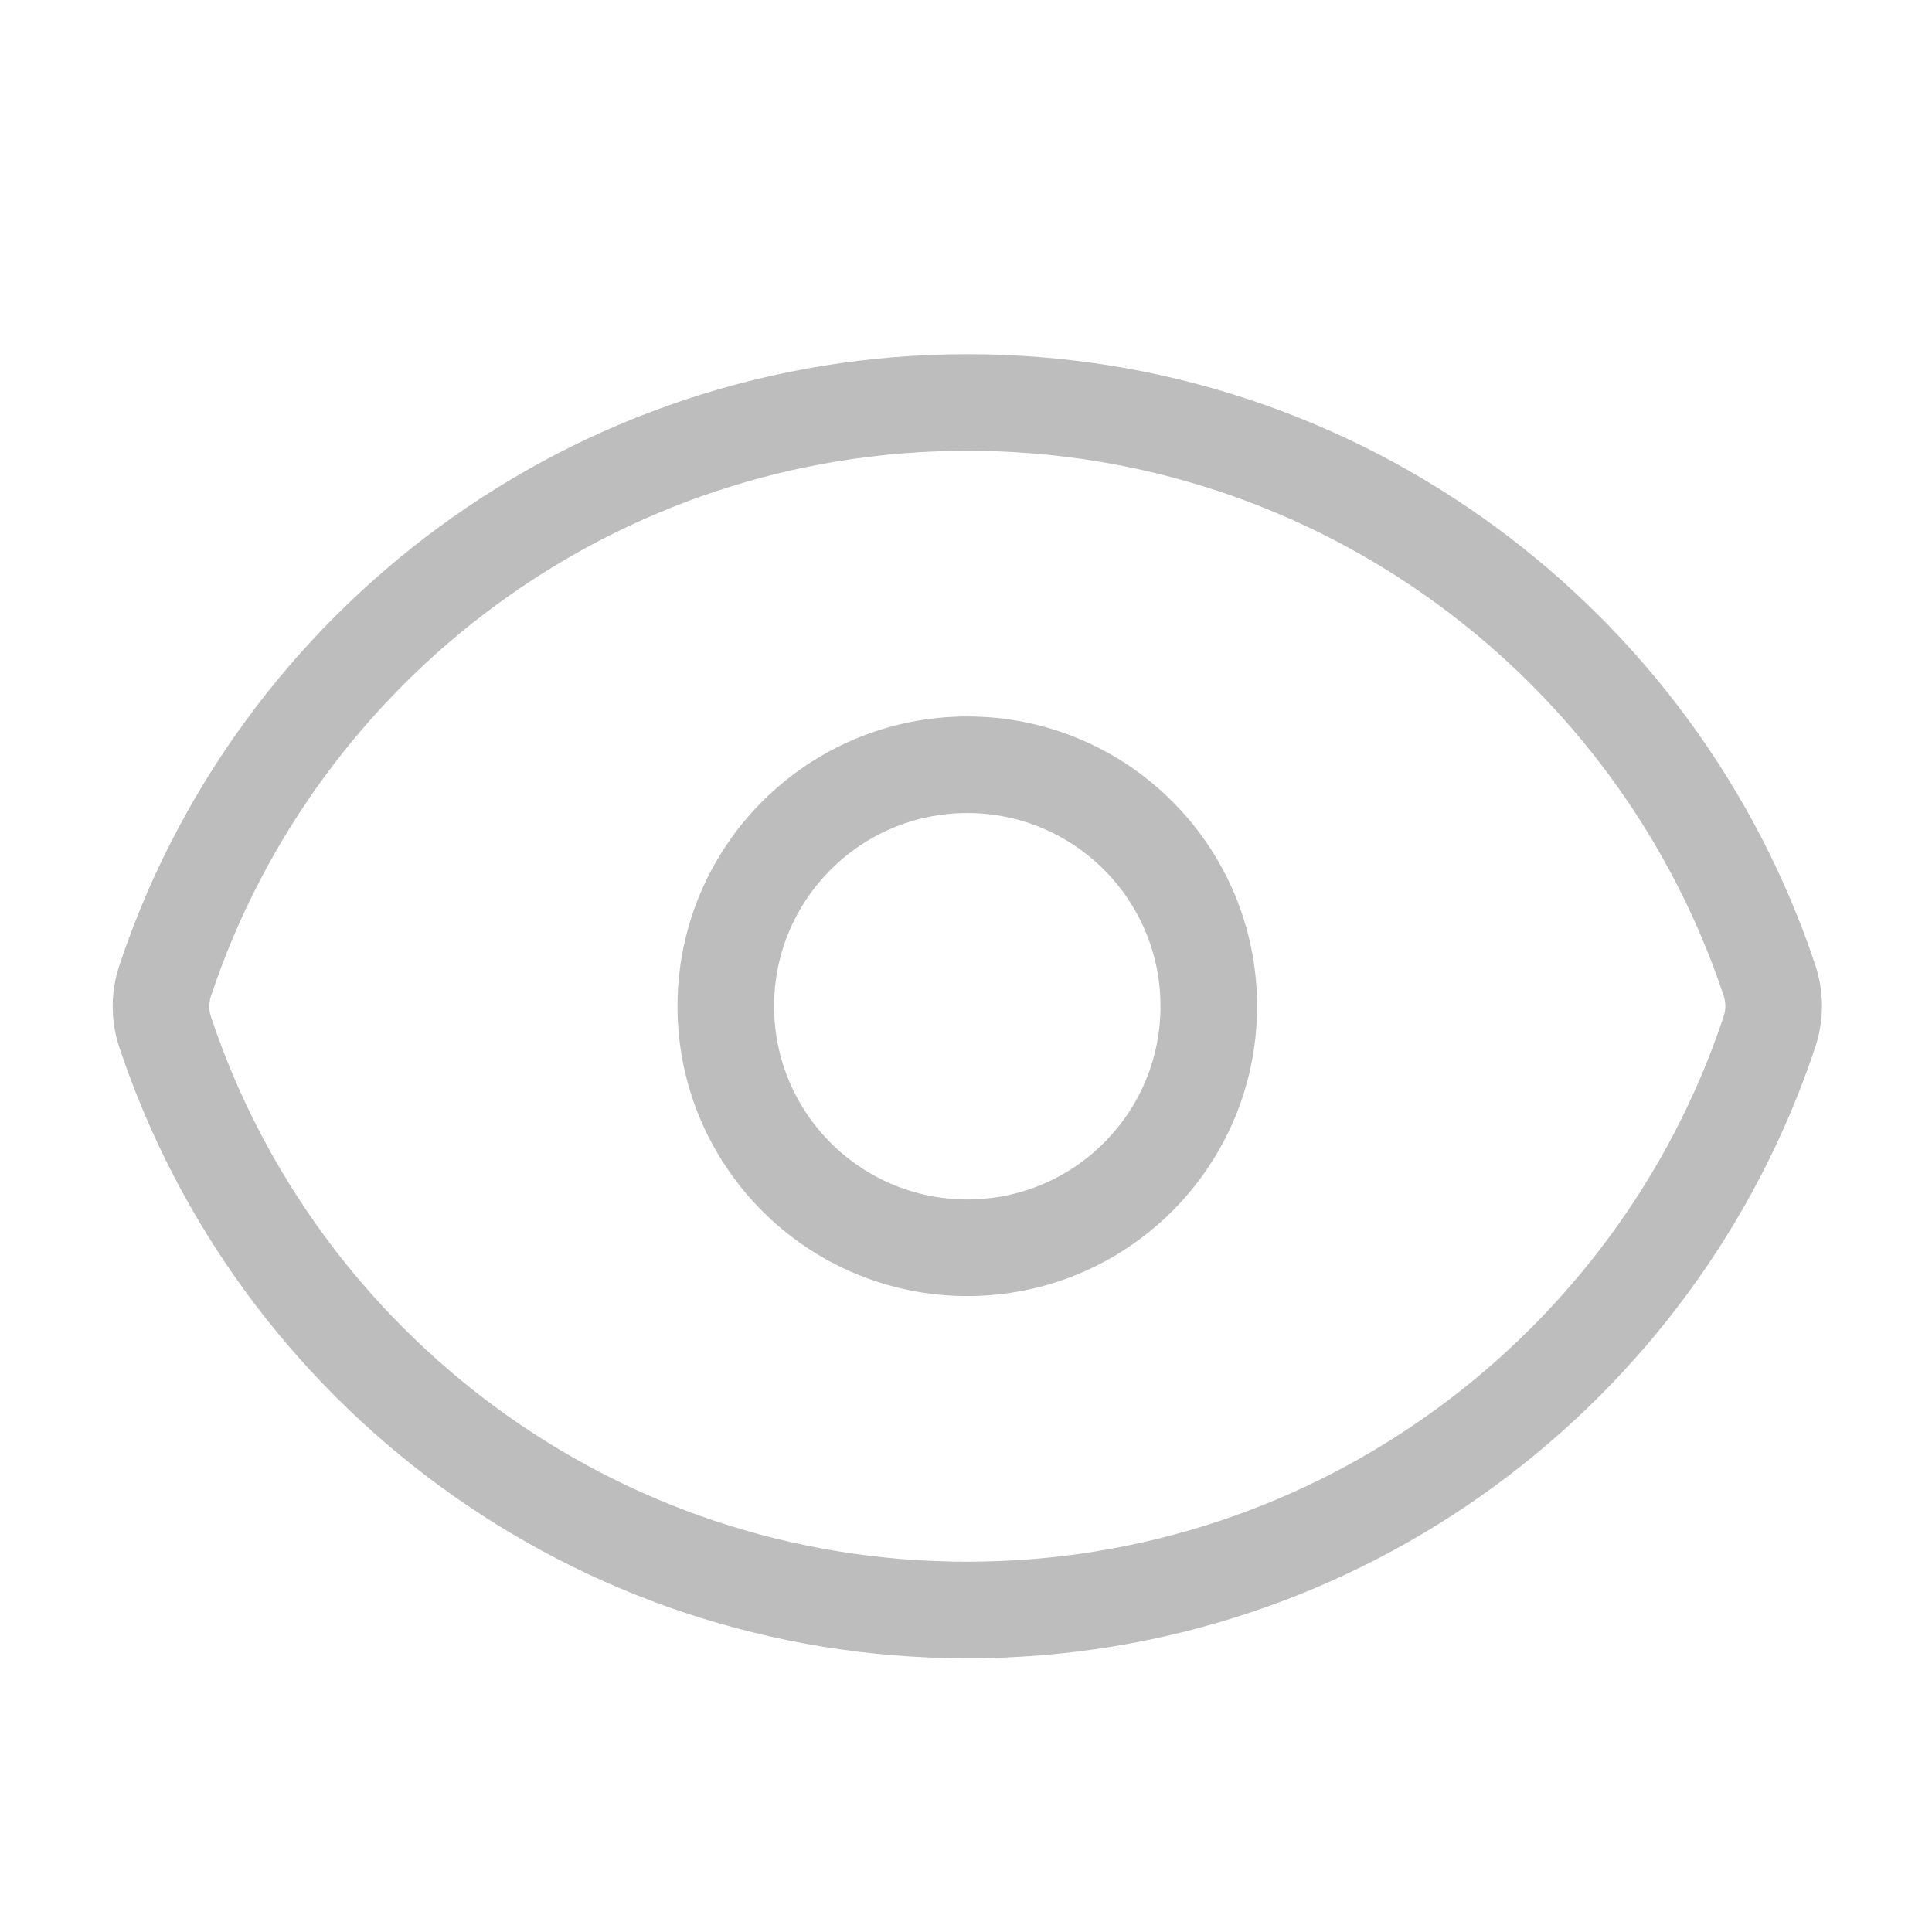 <svg width="24" height="24" viewBox="0 0 24 24" fill="none" xmlns="http://www.w3.org/2000/svg">
<path d="M2.052 12.822C1.983 12.615 1.983 12.391 2.052 12.183C3.44 8.01 7.377 5 12.017 5C16.655 5 20.59 8.007 21.981 12.178C22.05 12.385 22.05 12.609 21.981 12.817C20.593 16.99 16.655 20 12.015 20C7.378 20 3.442 16.993 2.052 12.822Z" stroke="#BDBDBD" stroke-width="1.2" stroke-linecap="round" stroke-linejoin="round"/>
<path d="M15.016 12.5C15.016 14.157 13.673 15.5 12.016 15.5C10.36 15.5 9.016 14.157 9.016 12.5C9.016 10.843 10.36 9.5 12.016 9.5C13.673 9.5 15.016 10.843 15.016 12.5Z" stroke="#BDBDBD" stroke-width="1.2" stroke-linecap="round" stroke-linejoin="round"/>
</svg>
